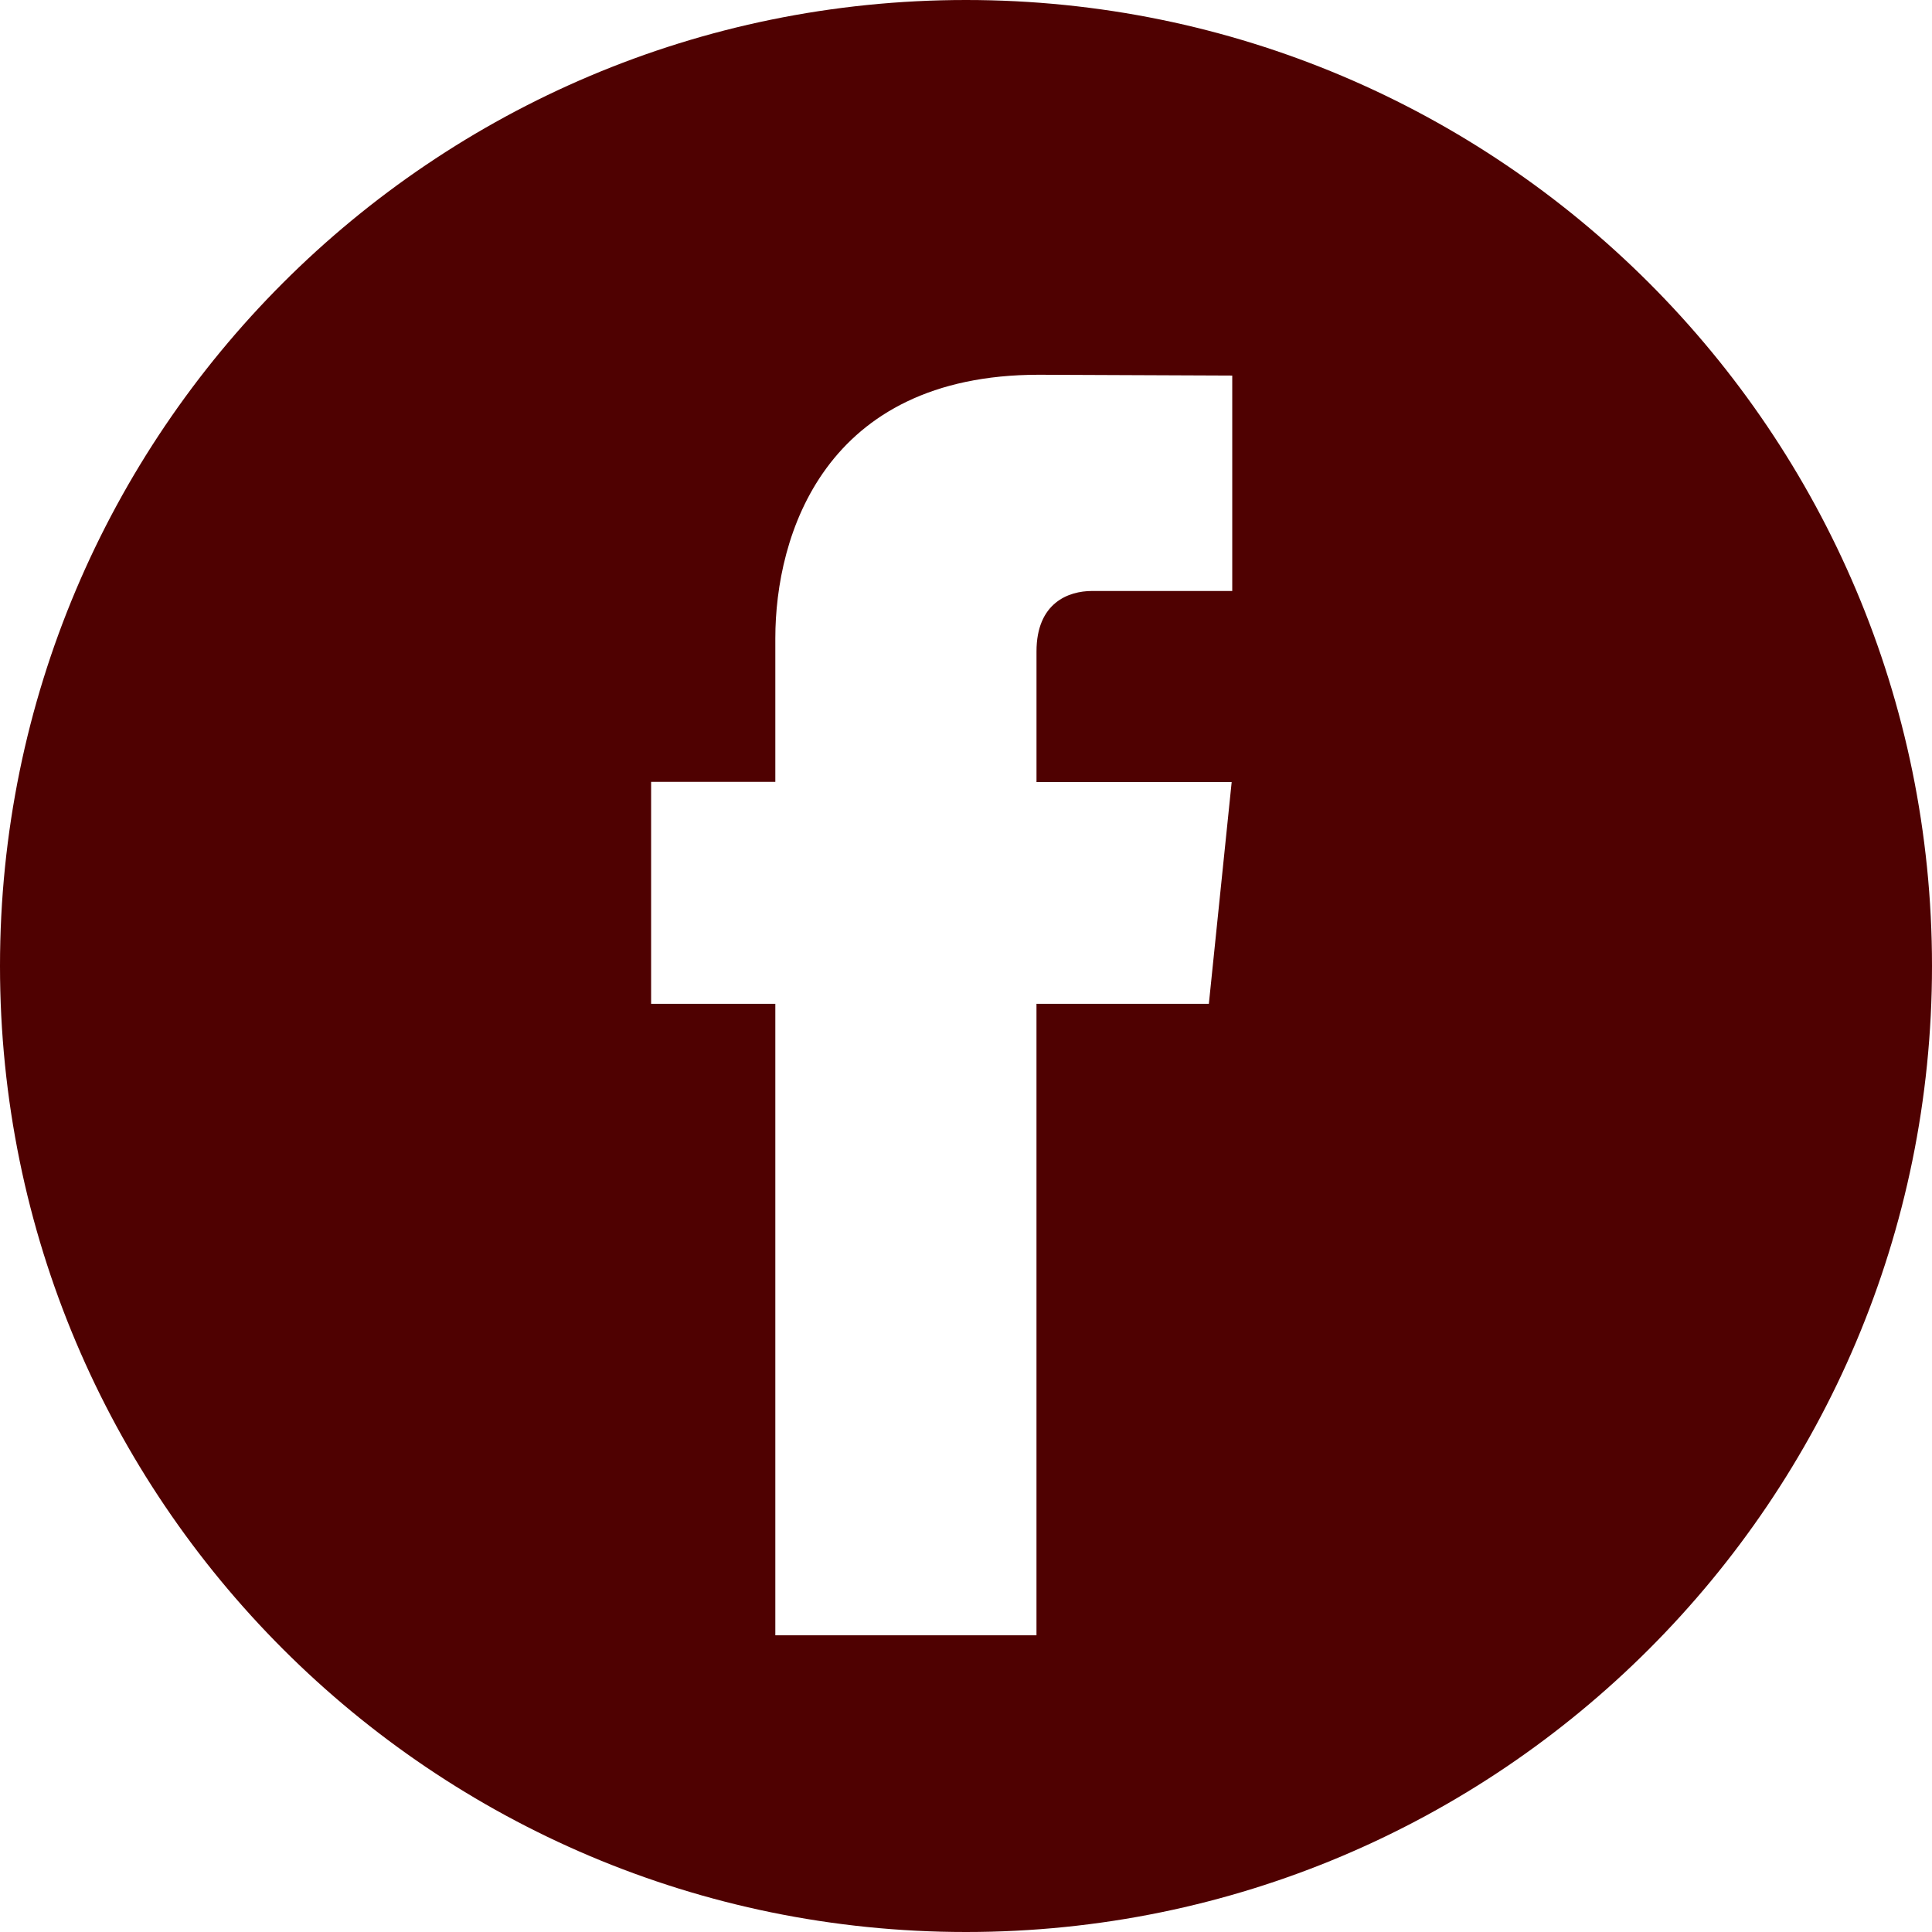 <?xml version="1.0" encoding="utf-8"?>
<!-- Generator: Adobe Illustrator 16.0.0, SVG Export Plug-In . SVG Version: 6.00 Build 0)  -->
<!DOCTYPE svg PUBLIC "-//W3C//DTD SVG 1.1//EN" "http://www.w3.org/Graphics/SVG/1.1/DTD/svg11.dtd">
<svg version="1.1" id="Capa_1" xmlns="http://www.w3.org/2000/svg" xmlns:xlink="http://www.w3.org/1999/xlink" x="0px" y="0px"
	 width="500px" height="500px" viewBox="0 0 500 500" enable-background="new 0 0 500 500" xml:space="preserve">
<path fill="#4F0101" d="M250,0C111.929,0,0,111.929,0,250s111.929,250,250,250c138.07,0,250-111.929,250-250S388.071,0,250,0z
	 M318.906,152.947h-36.324c-5.958,0-14.337,2.977-14.337,15.655v33.803h50.51l-5.904,57.382H268.24v163.428h-67.587V259.787h-32.145
	v-57.436h32.145v-37.167c0-26.579,12.625-68.198,68.188-68.198l50.063,0.209V152.947z"/>
</svg>
